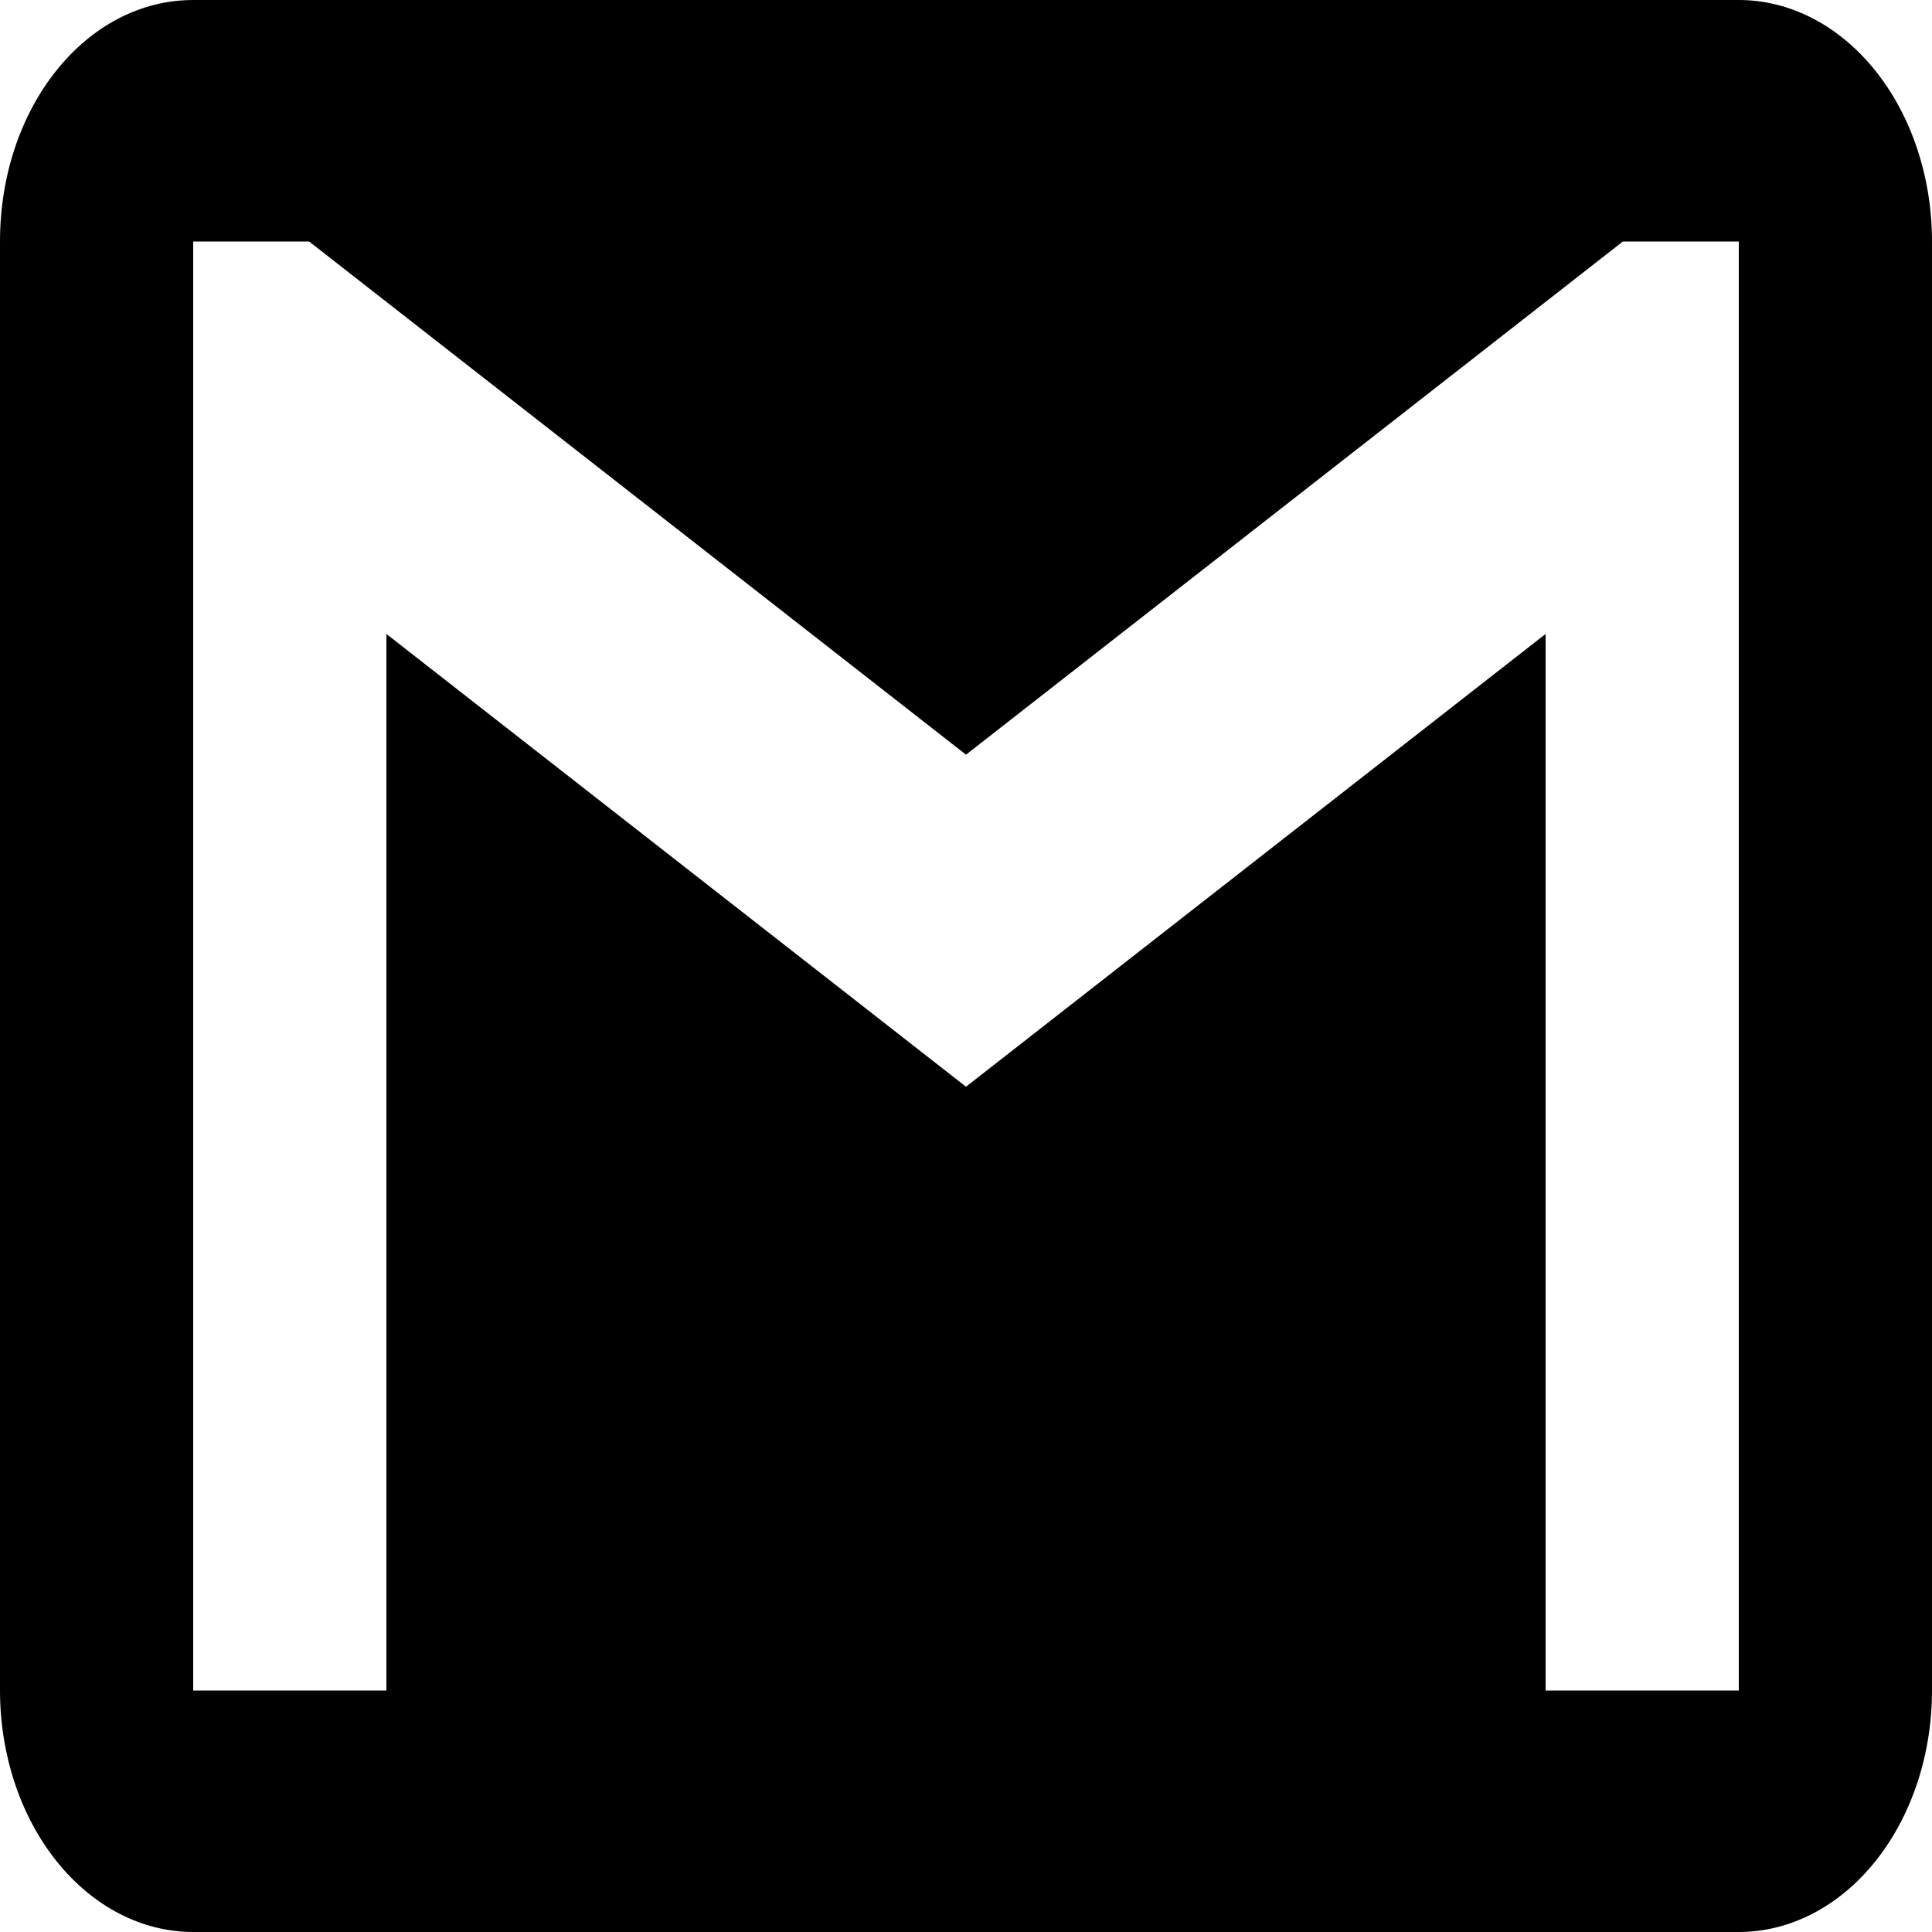 <svg width="37" height="37" viewBox="0 0 37 37" fill="none" xmlns="http://www.w3.org/2000/svg">
<path d="M33.3 32.375H29.6V12.141L18.5 20.812L7.4 12.141V32.375H3.7V4.625H5.92L18.5 14.453L31.08 4.625H33.3M33.3 0H3.7C1.647 0 0 2.058 0 4.625V32.375C0 33.602 0.39 34.778 1.084 35.645C1.778 36.513 2.719 37 3.7 37H33.3C34.281 37 35.222 36.513 35.916 35.645C36.61 34.778 37 33.602 37 32.375V4.625C37 3.398 36.61 2.222 35.916 1.355C35.222 0.487 34.281 0 33.3 0Z" fill="black"/>
</svg>

